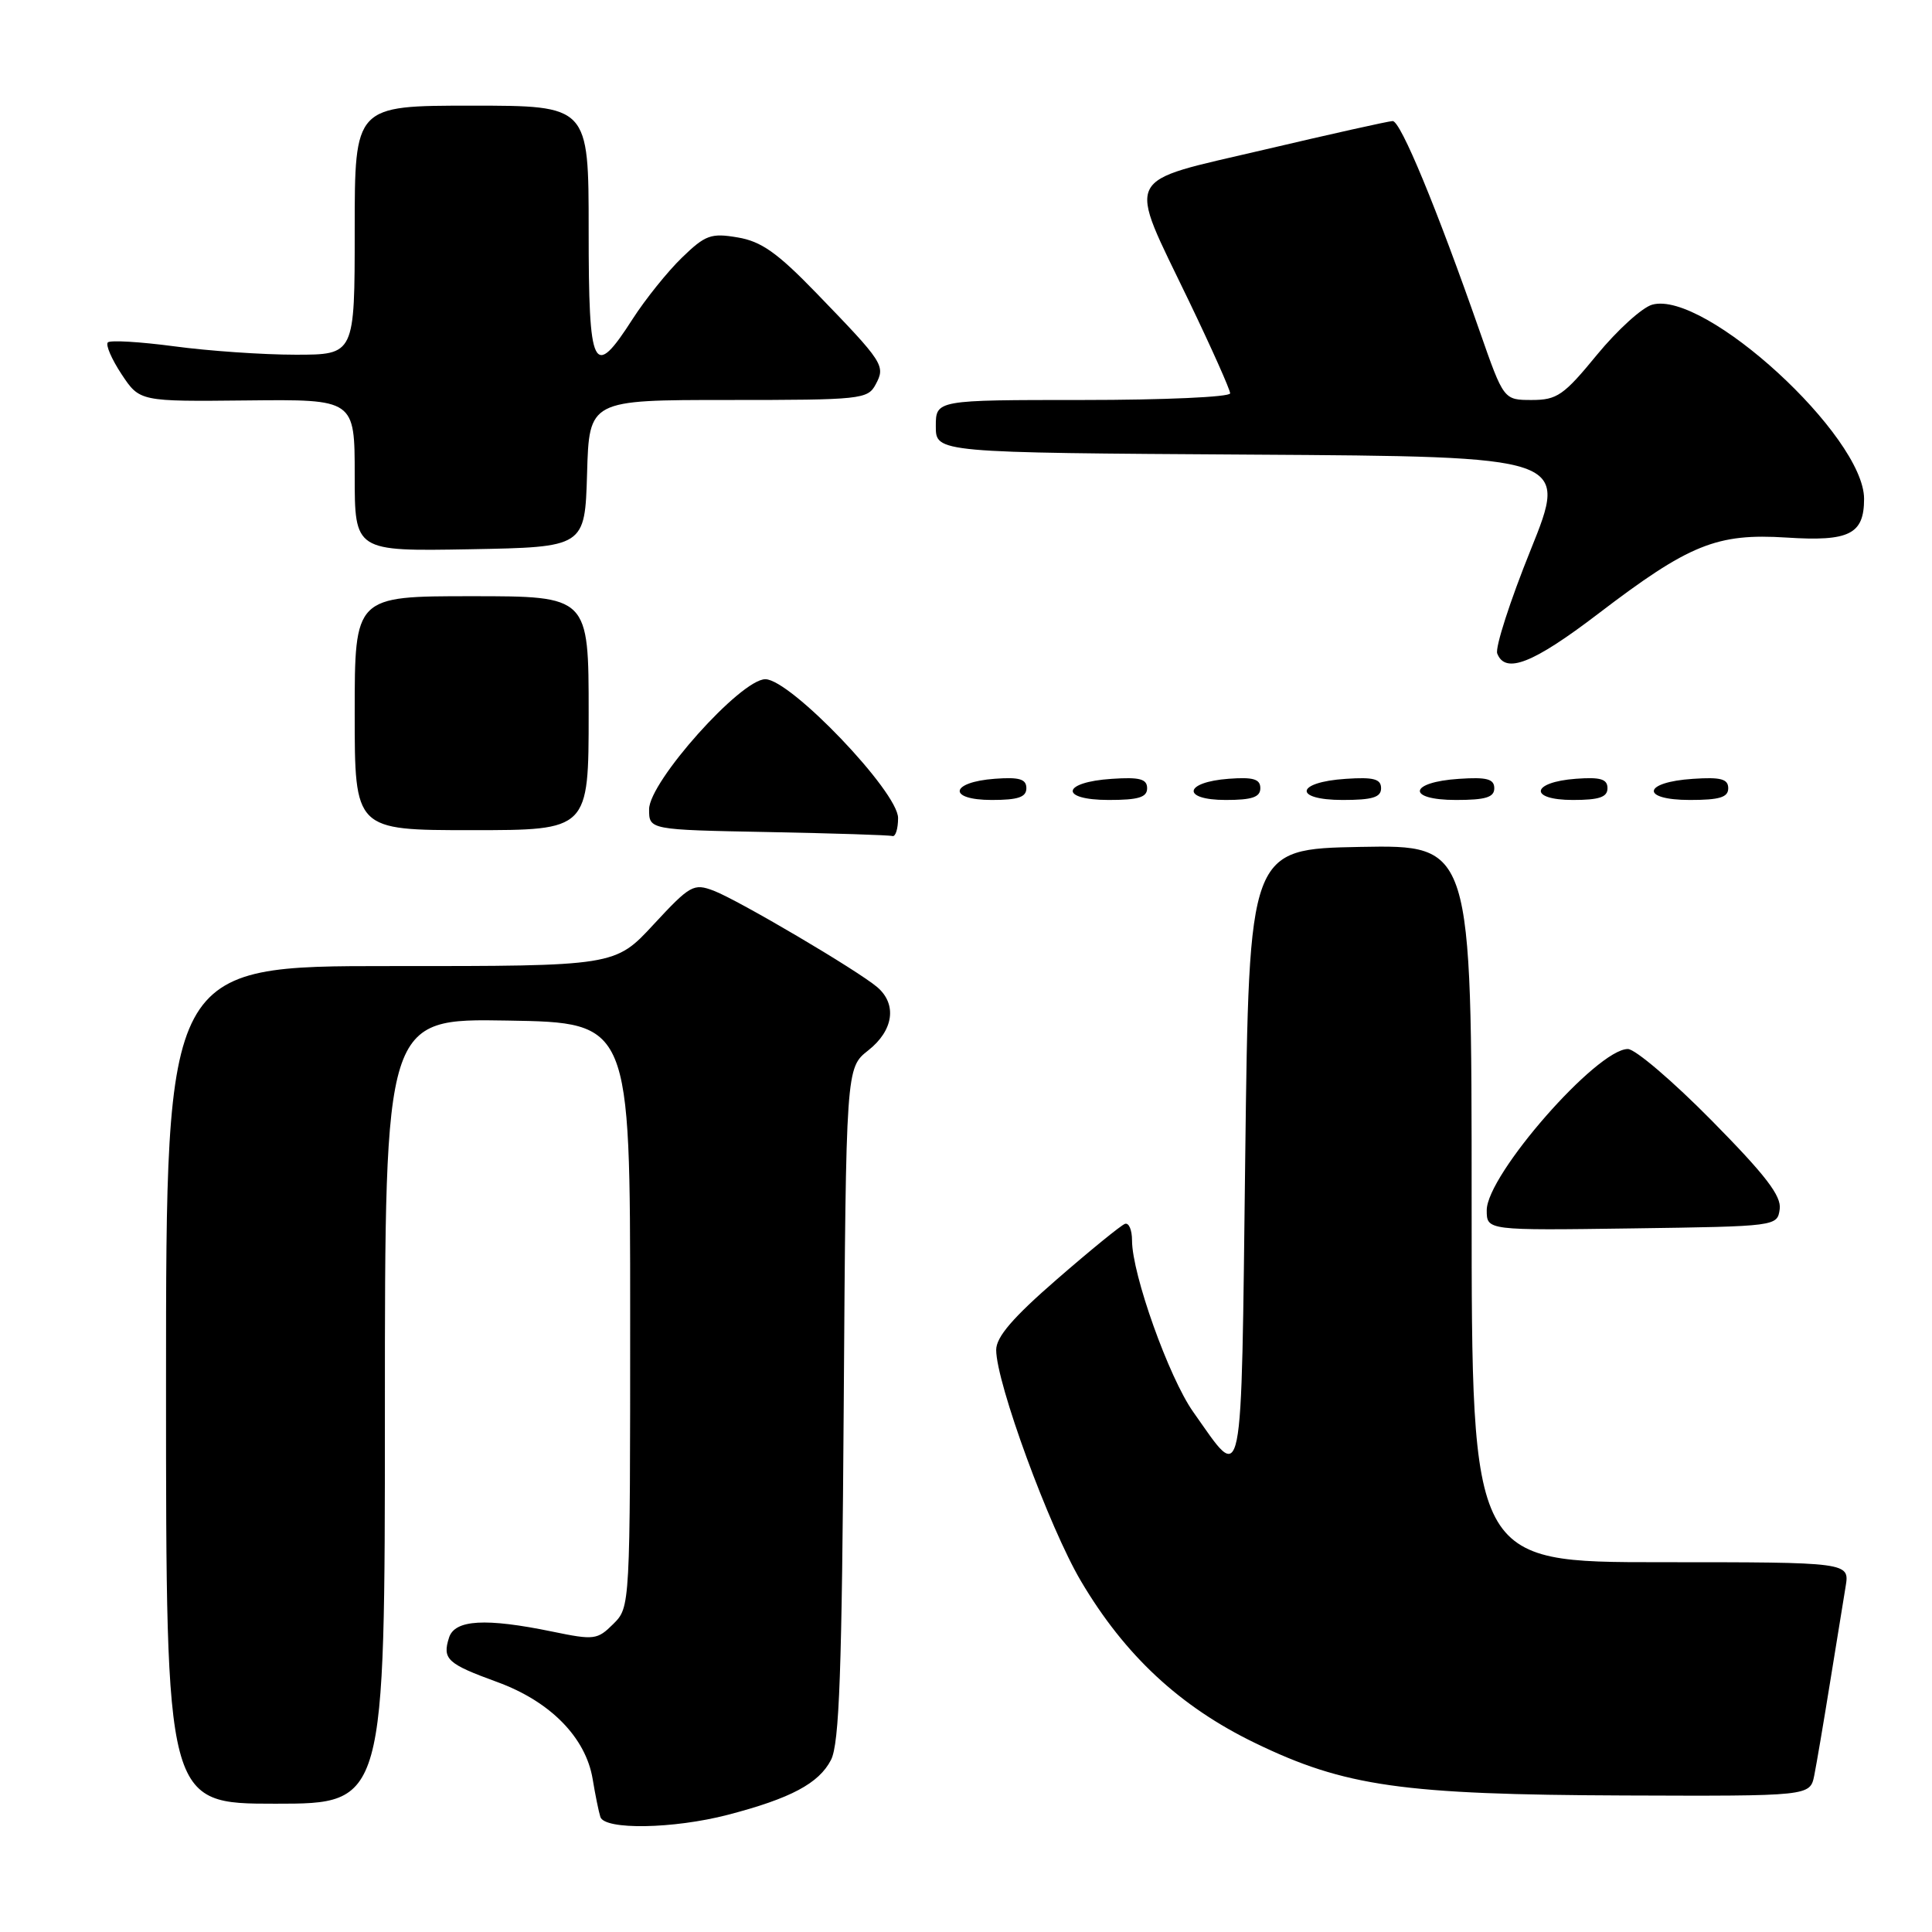 <?xml version="1.0" encoding="UTF-8" standalone="no"?>
<!DOCTYPE svg PUBLIC "-//W3C//DTD SVG 1.1//EN" "http://www.w3.org/Graphics/SVG/1.1/DTD/svg11.dtd" >
<svg xmlns="http://www.w3.org/2000/svg" xmlns:xlink="http://www.w3.org/1999/xlink" version="1.1" viewBox="0 0 256 256">
 <g >
 <path fill="currentColor"
d=" M 96.45 240.47 C 104.77 238.30 108.51 236.31 110.11 233.20 C 111.22 231.04 111.56 221.54 111.80 186.00 C 112.10 141.50 112.10 141.50 115.05 139.18 C 118.40 136.54 118.89 133.08 116.25 130.81 C 113.68 128.61 97.84 119.27 94.56 118.02 C 91.91 117.02 91.44 117.28 86.62 122.48 C 81.50 128.02 81.50 128.02 51.75 128.01 C 22.00 128.00 22.00 128.00 22.00 183.50 C 22.00 239.00 22.00 239.00 36.50 239.00 C 51.00 239.00 51.00 239.00 51.00 186.98 C 51.00 134.95 51.00 134.95 67.25 135.23 C 83.50 135.50 83.50 135.50 83.50 174.22 C 83.50 212.95 83.50 212.95 81.27 215.18 C 79.15 217.29 78.73 217.34 73.21 216.20 C 64.34 214.37 60.26 214.61 59.50 216.99 C 58.59 219.85 59.25 220.46 65.89 222.88 C 72.91 225.44 77.61 230.22 78.53 235.73 C 78.87 237.80 79.33 240.06 79.55 240.75 C 80.09 242.50 89.23 242.35 96.45 240.47 Z  M 240.40 235.25 C 240.70 233.74 241.64 228.22 242.48 223.00 C 243.32 217.78 244.25 212.04 244.55 210.25 C 245.09 207.00 245.09 207.00 220.05 207.00 C 195.00 207.00 195.00 207.00 195.00 159.47 C 195.00 111.95 195.00 111.95 180.25 112.22 C 165.50 112.50 165.50 112.50 165.00 153.29 C 164.44 198.66 164.86 196.62 158.11 187.09 C 154.89 182.54 150.00 168.84 150.00 164.37 C 150.00 162.97 149.58 161.98 149.06 162.17 C 148.54 162.35 144.49 165.65 140.06 169.50 C 134.21 174.58 132.00 177.15 132.00 178.87 C 132.00 183.22 139.03 202.40 143.23 209.50 C 149.04 219.34 156.37 226.15 166.29 230.95 C 178.19 236.72 185.83 237.80 215.17 237.91 C 239.84 238.00 239.84 238.00 240.40 235.25 Z  M 235.82 160.22 C 236.07 158.47 233.95 155.72 226.80 148.47 C 221.66 143.26 216.67 139.00 215.70 139.00 C 211.60 139.00 197.00 155.68 197.00 160.36 C 197.00 163.04 197.00 163.04 216.25 162.77 C 235.44 162.50 235.50 162.49 235.82 160.22 Z  M 119.00 108.39 C 119.00 104.92 104.73 90.00 101.41 90.00 C 98.15 90.00 86.03 103.57 86.01 107.22 C 86.00 109.95 86.00 109.95 101.75 110.25 C 110.41 110.42 117.84 110.65 118.25 110.78 C 118.66 110.90 119.00 109.82 119.00 108.39 Z  M 78.00 94.50 C 78.00 79.00 78.00 79.00 62.50 79.00 C 47.00 79.00 47.00 79.00 47.00 94.50 C 47.00 110.00 47.00 110.00 62.50 110.00 C 78.00 110.00 78.00 110.00 78.00 94.50 Z  M 136.00 104.44 C 136.00 103.23 135.07 102.95 131.83 103.19 C 125.86 103.63 125.51 106.00 131.42 106.00 C 134.90 106.00 136.00 105.63 136.00 104.44 Z  M 152.00 104.45 C 152.00 103.22 151.02 102.95 147.33 103.20 C 140.66 103.63 140.31 106.00 146.92 106.00 C 150.85 106.00 152.00 105.65 152.00 104.45 Z  M 167.00 104.44 C 167.00 103.23 166.07 102.95 162.83 103.19 C 156.86 103.63 156.51 106.00 162.42 106.00 C 165.90 106.00 167.00 105.63 167.00 104.44 Z  M 183.00 104.45 C 183.00 103.22 182.02 102.95 178.33 103.20 C 171.66 103.63 171.31 106.00 177.92 106.00 C 181.85 106.00 183.00 105.65 183.00 104.45 Z  M 198.00 104.45 C 198.00 103.22 197.02 102.95 193.33 103.20 C 186.66 103.63 186.31 106.00 192.92 106.00 C 196.85 106.00 198.00 105.65 198.00 104.45 Z  M 213.00 104.44 C 213.00 103.23 212.07 102.95 208.83 103.19 C 202.86 103.63 202.51 106.00 208.42 106.00 C 211.90 106.00 213.00 105.63 213.00 104.44 Z  M 229.00 104.45 C 229.00 103.22 228.02 102.95 224.33 103.20 C 217.66 103.63 217.31 106.00 223.92 106.00 C 227.85 106.00 229.00 105.65 229.00 104.45 Z  M 211.75 81.34 C 223.84 72.11 227.48 70.64 236.74 71.23 C 245.05 71.77 247.00 70.79 247.00 66.10 C 247.00 57.78 225.89 38.43 218.93 40.37 C 217.59 40.74 214.30 43.74 211.60 47.02 C 207.21 52.38 206.31 53.00 202.98 53.00 C 199.25 53.00 199.25 53.00 196.08 43.93 C 190.35 27.52 185.58 16.00 184.53 16.04 C 183.96 16.06 176.30 17.77 167.50 19.84 C 148.53 24.30 149.30 22.75 157.53 39.87 C 160.54 46.13 163.00 51.64 163.00 52.12 C 163.00 52.61 154.22 53.00 143.50 53.00 C 124.00 53.00 124.00 53.00 124.00 56.49 C 124.00 59.98 124.00 59.98 165.90 60.24 C 207.80 60.50 207.80 60.50 202.83 72.84 C 200.09 79.62 198.10 85.81 198.39 86.59 C 199.46 89.36 203.14 87.91 211.75 81.34 Z  M 77.79 62.75 C 78.07 53.00 78.07 53.00 96.50 53.00 C 114.10 53.00 114.98 52.91 116.03 50.94 C 117.36 48.46 117.10 48.06 108.15 38.81 C 103.00 33.49 100.87 31.98 97.74 31.46 C 94.21 30.86 93.46 31.13 90.35 34.15 C 88.45 35.99 85.52 39.64 83.84 42.25 C 78.60 50.41 78.00 49.20 78.00 30.50 C 78.00 14.00 78.00 14.00 62.50 14.00 C 47.00 14.00 47.00 14.00 47.00 30.50 C 47.00 47.00 47.00 47.00 39.16 47.00 C 34.85 47.00 27.62 46.50 23.10 45.89 C 18.58 45.29 14.61 45.05 14.29 45.37 C 13.97 45.70 14.79 47.59 16.11 49.59 C 18.51 53.21 18.51 53.21 32.76 53.06 C 47.00 52.91 47.00 52.91 47.00 62.98 C 47.00 73.05 47.00 73.05 62.25 72.78 C 77.50 72.50 77.50 72.50 77.79 62.75 Z "/>
</g>
</svg>
